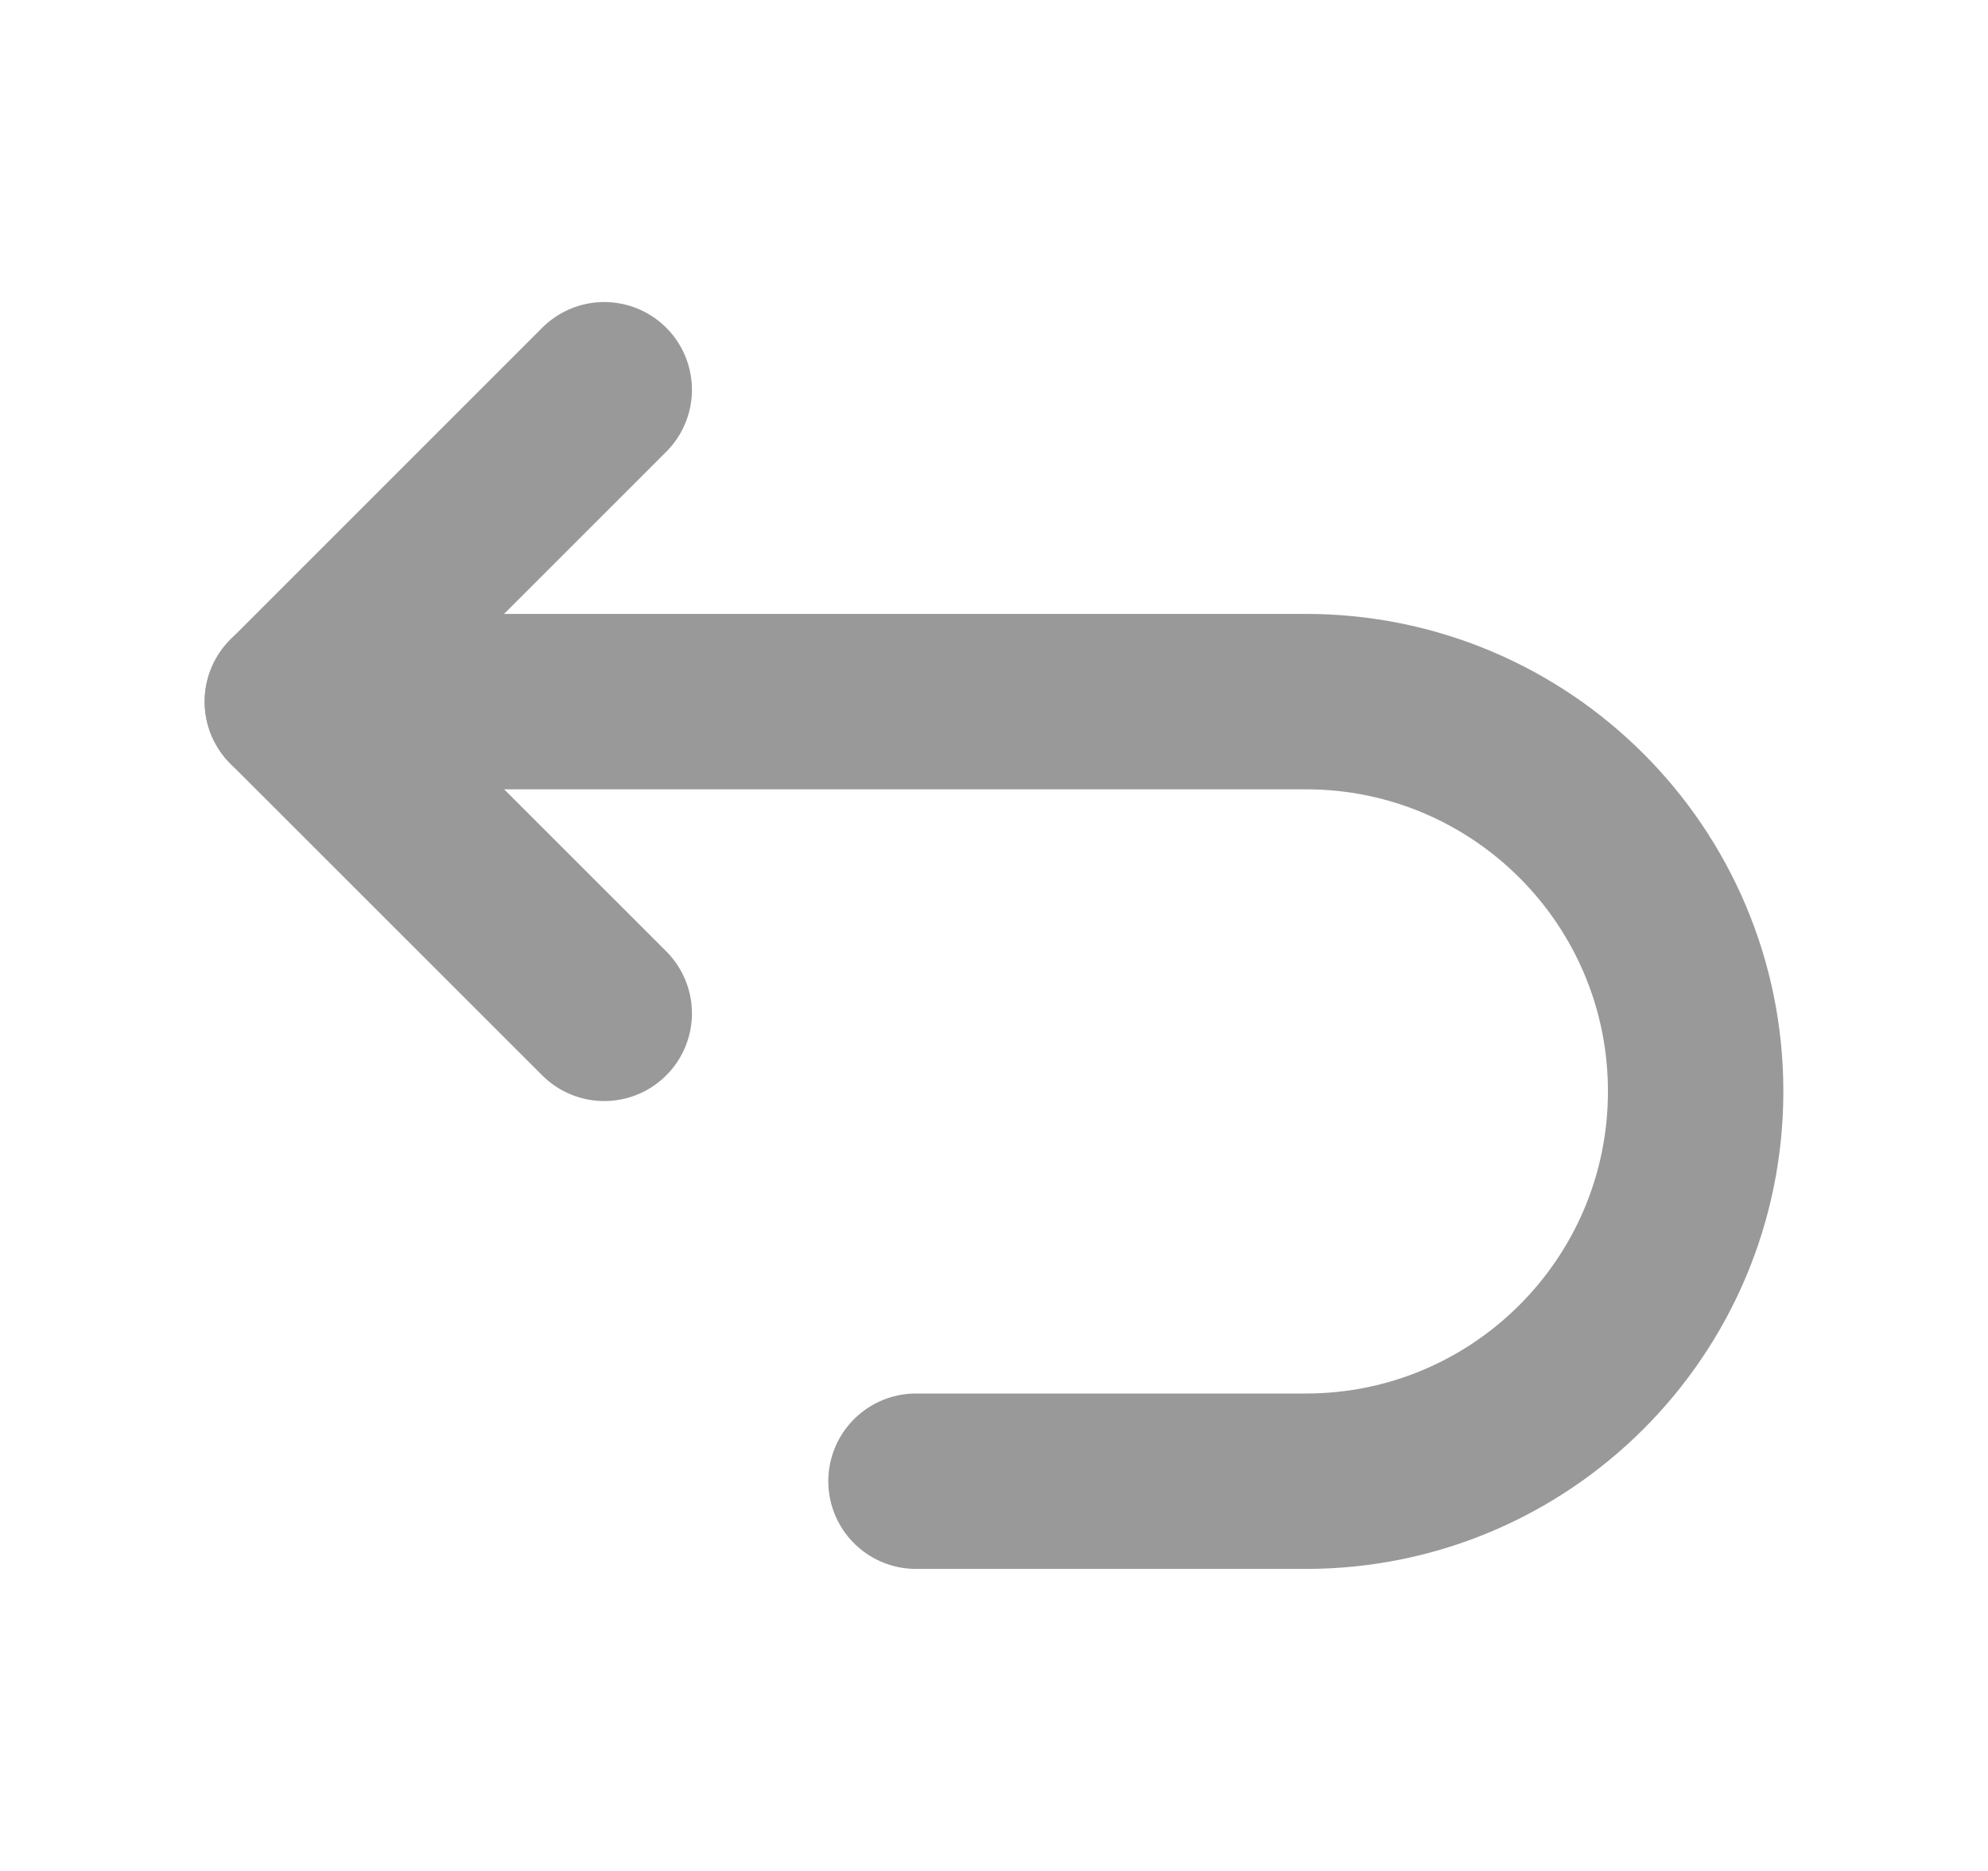 <svg width="17" height="16" viewBox="0 0 17 16" fill="none" xmlns="http://www.w3.org/2000/svg">
<path d="M5.167 8.666L2.5 6L5.167 3.333" stroke="#999999" stroke-width="1.5" stroke-linecap="round" stroke-linejoin="round"/>
<path d="M7.833 12.667H11.167C13.008 12.667 14.5 11.174 14.5 9.333C14.5 7.492 13.008 6 11.167 6H2.5" stroke="#999999" stroke-width="1.5" stroke-linecap="round" stroke-linejoin="round"/>
</svg>
